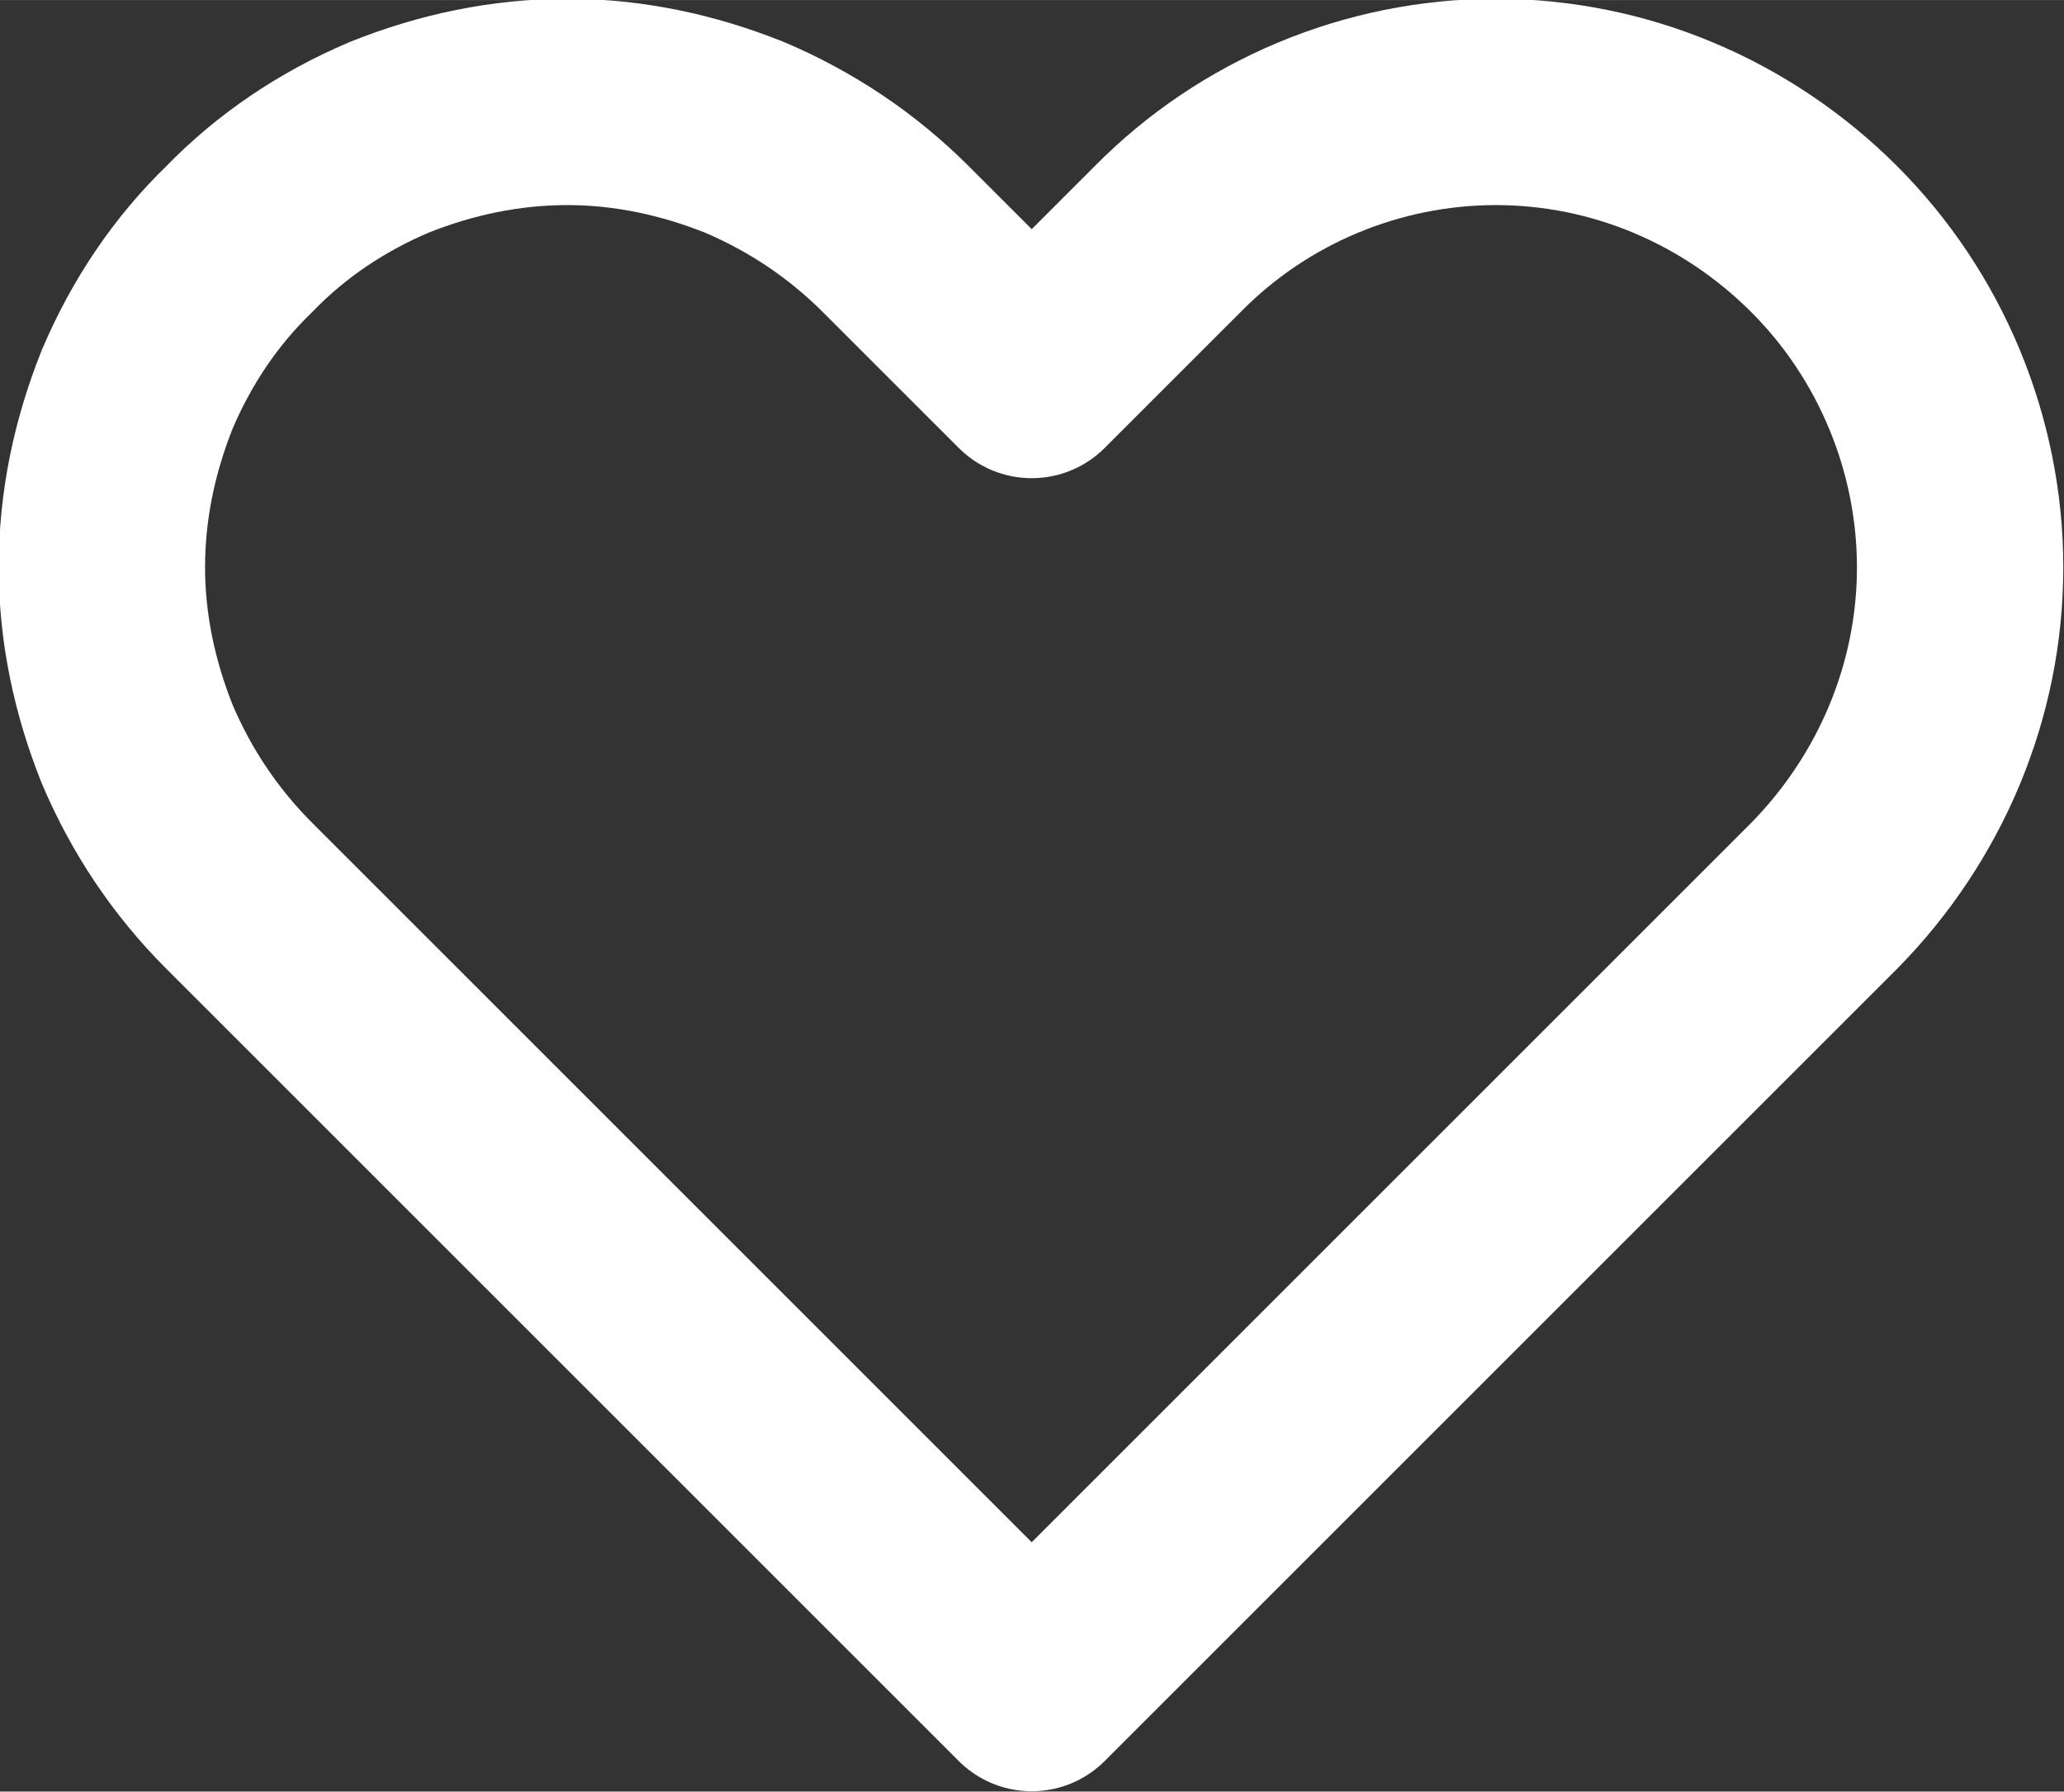 <svg width="14.583" height="12.661" viewBox="0 0 14.584 12.661" fill="none" xmlns="http://www.w3.org/2000/svg" xmlns:xlink="http://www.w3.org/1999/xlink">
	<rect x="0" y="0" width="14.584" height="12.661" fill="#333333" stroke="none"/>
	<desc>
			Created with Pixso.
	</desc>
	<defs/>
	<path id="Vector" d="M0.97 2.75C0.81 3.15 0.72 3.57 0.72 4.01C0.72 4.44 0.81 4.86 0.97 5.26C1.14 5.66 1.38 6.02 1.69 6.33L7.29 11.93L12.89 6.33C13.5 5.71 13.85 4.88 13.85 4.01C13.85 3.14 13.5 2.3 12.89 1.69C12.27 1.07 11.44 0.72 10.57 0.72C9.7 0.72 8.86 1.07 8.25 1.69L7.29 2.65L6.33 1.69C6.02 1.38 5.66 1.14 5.26 0.97C4.86 0.81 4.44 0.72 4.01 0.72C3.57 0.72 3.15 0.81 2.75 0.97C2.35 1.14 1.99 1.38 1.69 1.69C1.38 1.99 1.14 2.35 0.97 2.75Z" stroke="#FFFFFF" stroke-opacity="1" stroke-width="1.458" stroke-linejoin="round"/>
</svg>
